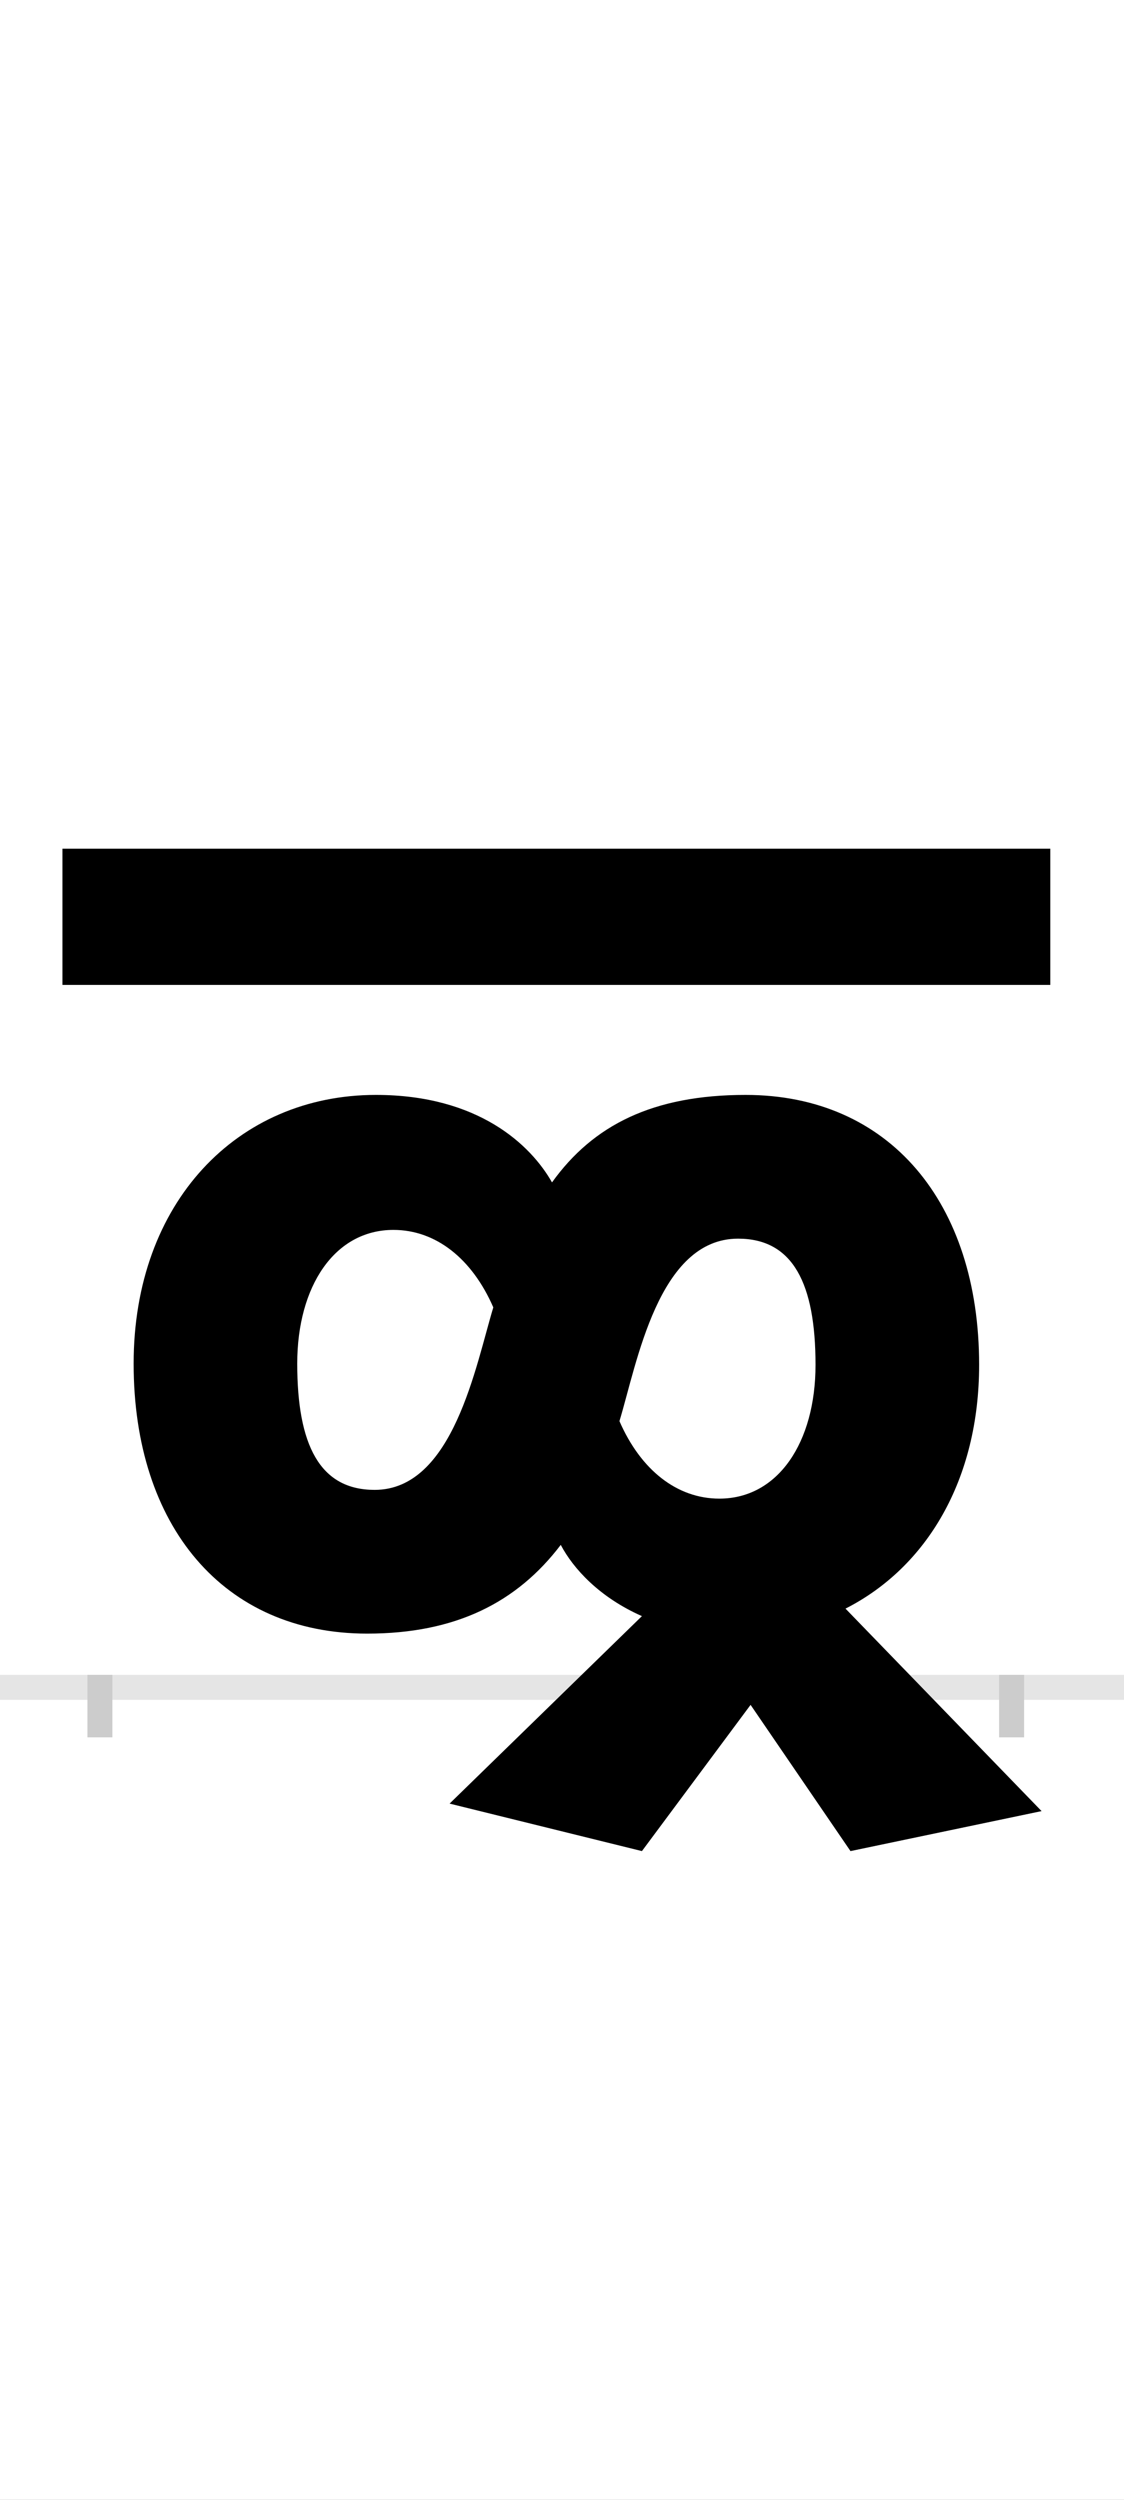 <?xml version="1.0" encoding="UTF-8"?>
<svg height="200.0" version="1.1" width="90.0" xmlns="http://www.w3.org/2000/svg" xmlns:xlink="http://www.w3.org/1999/xlink">
 <rect width="100%" height="100%" fill="#808080" stroke="none"/>
 <path d="M0,0 l90,0 l0,200 l-90,0 Z M0,0" fill="rgb(255,255,255)" transform="matrix(1,0,0,-1,0.0,200.0)"/>
 <path d="M0,0 l90,0" fill="none" stroke="rgb(229,229,229)" stroke-width="2" transform="matrix(1,0,0,-1,0.0,135.0)"/>
 <path d="M0,1 l0,-5" fill="none" stroke="rgb(204,204,204)" stroke-width="2" transform="matrix(1,0,0,-1,8.0,135.0)"/>
 <path d="M0,1 l0,-5" fill="none" stroke="rgb(204,204,204)" stroke-width="2" transform="matrix(1,0,0,-1,81.0,135.0)"/>
 <path d="M601,-131 l153,32 l-157,162 c65,33,107,103,107,195 c0,130,-72,216,-187,216 c-74,0,-122,-24,-155,-70 c-17,30,-59,70,-141,70 c-111,0,-194,-86,-194,-215 c0,-130,72,-216,187,-216 c71,0,120,25,155,71 c10,-19,31,-42,65,-57 l-154,-150 l154,-38 l87,117 Z M220,158 c-44,0,-62,36,-62,101 c0,62,30,107,77,107 c34,0,63,-23,80,-62 c-14,-46,-32,-146,-95,-146 Z M496,151 c-34,0,-63,23,-80,62 c14,46,31,146,95,146 c44,0,62,-36,62,-101 c0,-62,-30,-107,-77,-107 Z M761,562 l0,109 l-791,0 l0,-109 Z M761,562" fill="rgb(0,0,0)" transform="matrix(0.1,0.0,0.0,-0.1,8.0,135.0)"/>
</svg>